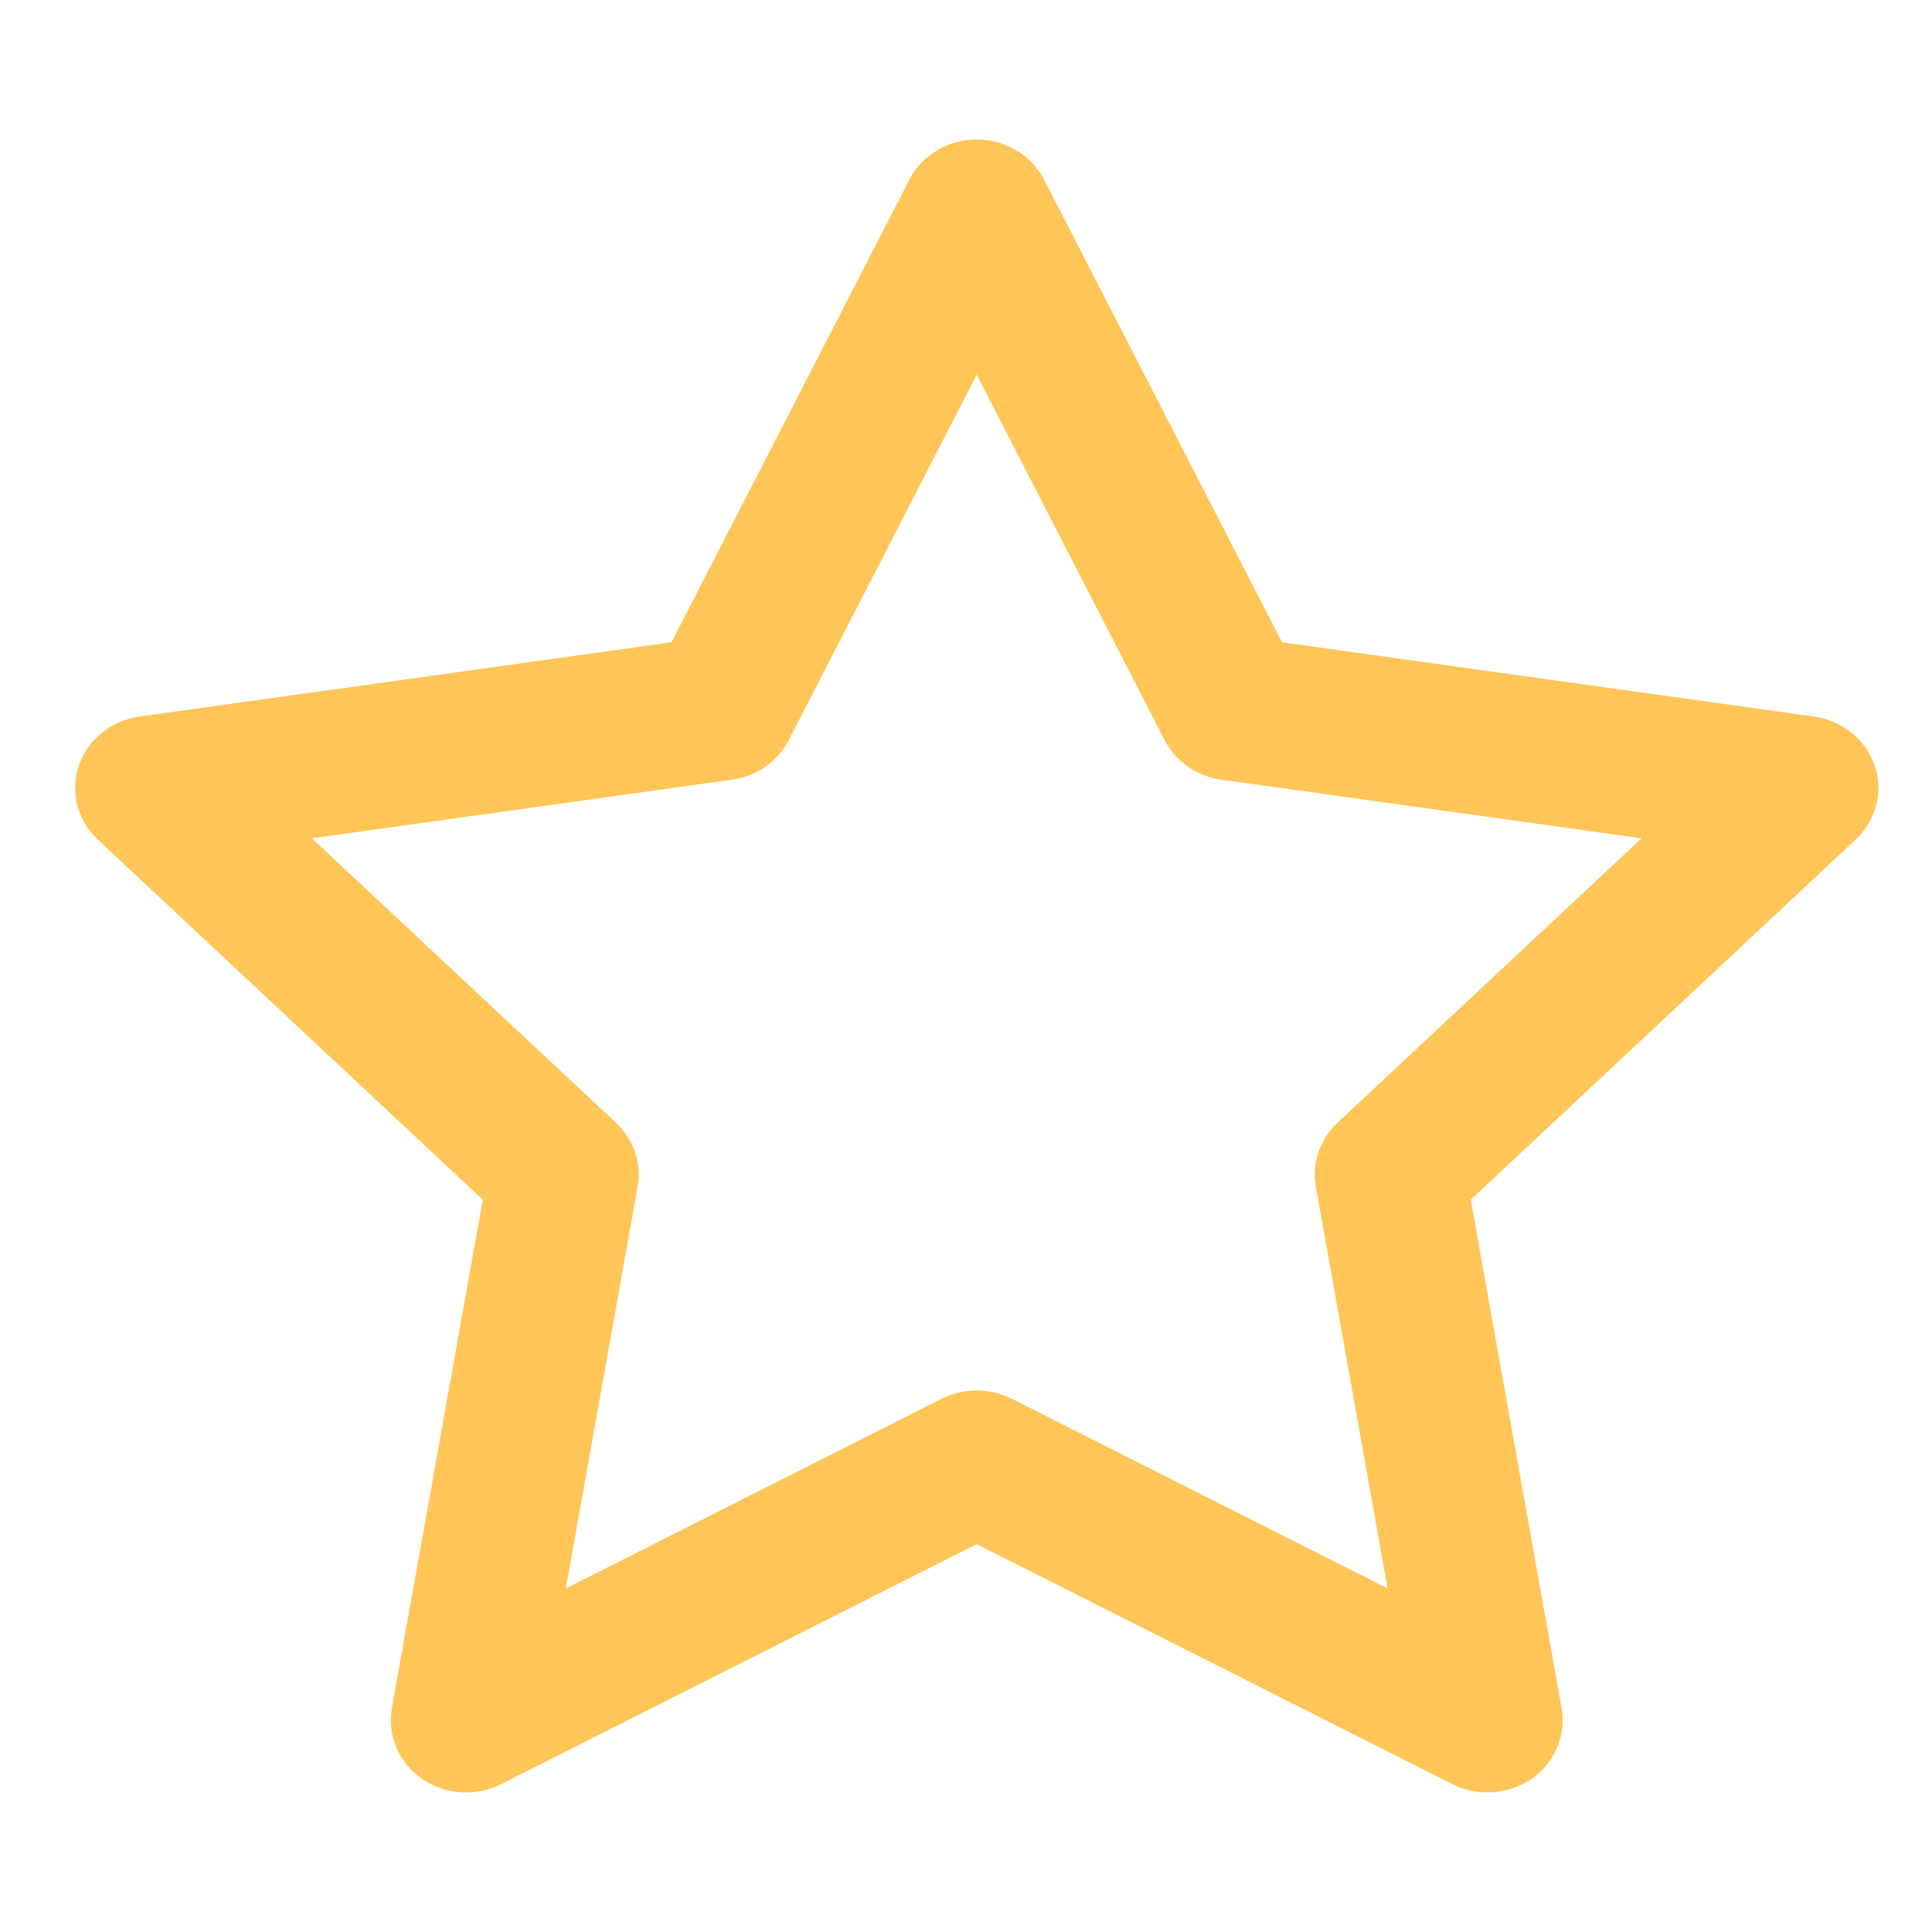 <svg width="24" height="24" viewBox="0 0 24 24" fill="none" xmlns="http://www.w3.org/2000/svg" id="star">
<path fill-rule="evenodd" clip-rule="evenodd" d="M12.133 17.273C12.283 17.273 12.432 17.307 12.568 17.375L17.237 19.732L16.346 14.741C16.294 14.451 16.394 14.154 16.614 13.948L20.392 10.414L15.171 9.685C14.867 9.643 14.604 9.46 14.468 9.195L12.133 4.655L9.798 9.195C9.662 9.46 9.399 9.643 9.095 9.685L3.874 10.414L7.652 13.948C7.872 14.154 7.973 14.451 7.921 14.741L7.029 19.732L11.699 17.375C11.835 17.307 11.984 17.273 12.133 17.273ZM18.478 22.266C18.329 22.266 18.18 22.233 18.043 22.164L12.133 19.182L6.224 22.164C5.909 22.322 5.527 22.296 5.24 22.096C4.952 21.895 4.808 21.555 4.868 21.219L5.997 14.903L1.215 10.43C0.961 10.191 0.869 9.835 0.979 9.511C1.089 9.186 1.381 8.95 1.733 8.901L8.341 7.979L11.296 2.233C11.453 1.927 11.778 1.733 12.133 1.733C12.489 1.733 12.813 1.927 12.971 2.233L15.926 7.979L22.534 8.901C22.885 8.95 23.178 9.186 23.288 9.511C23.397 9.835 23.306 10.191 23.051 10.43L18.27 14.903L19.399 21.219C19.459 21.555 19.314 21.895 19.027 22.096C18.864 22.209 18.672 22.266 18.478 22.266Z" fill="#FFC557"/>
</svg>
